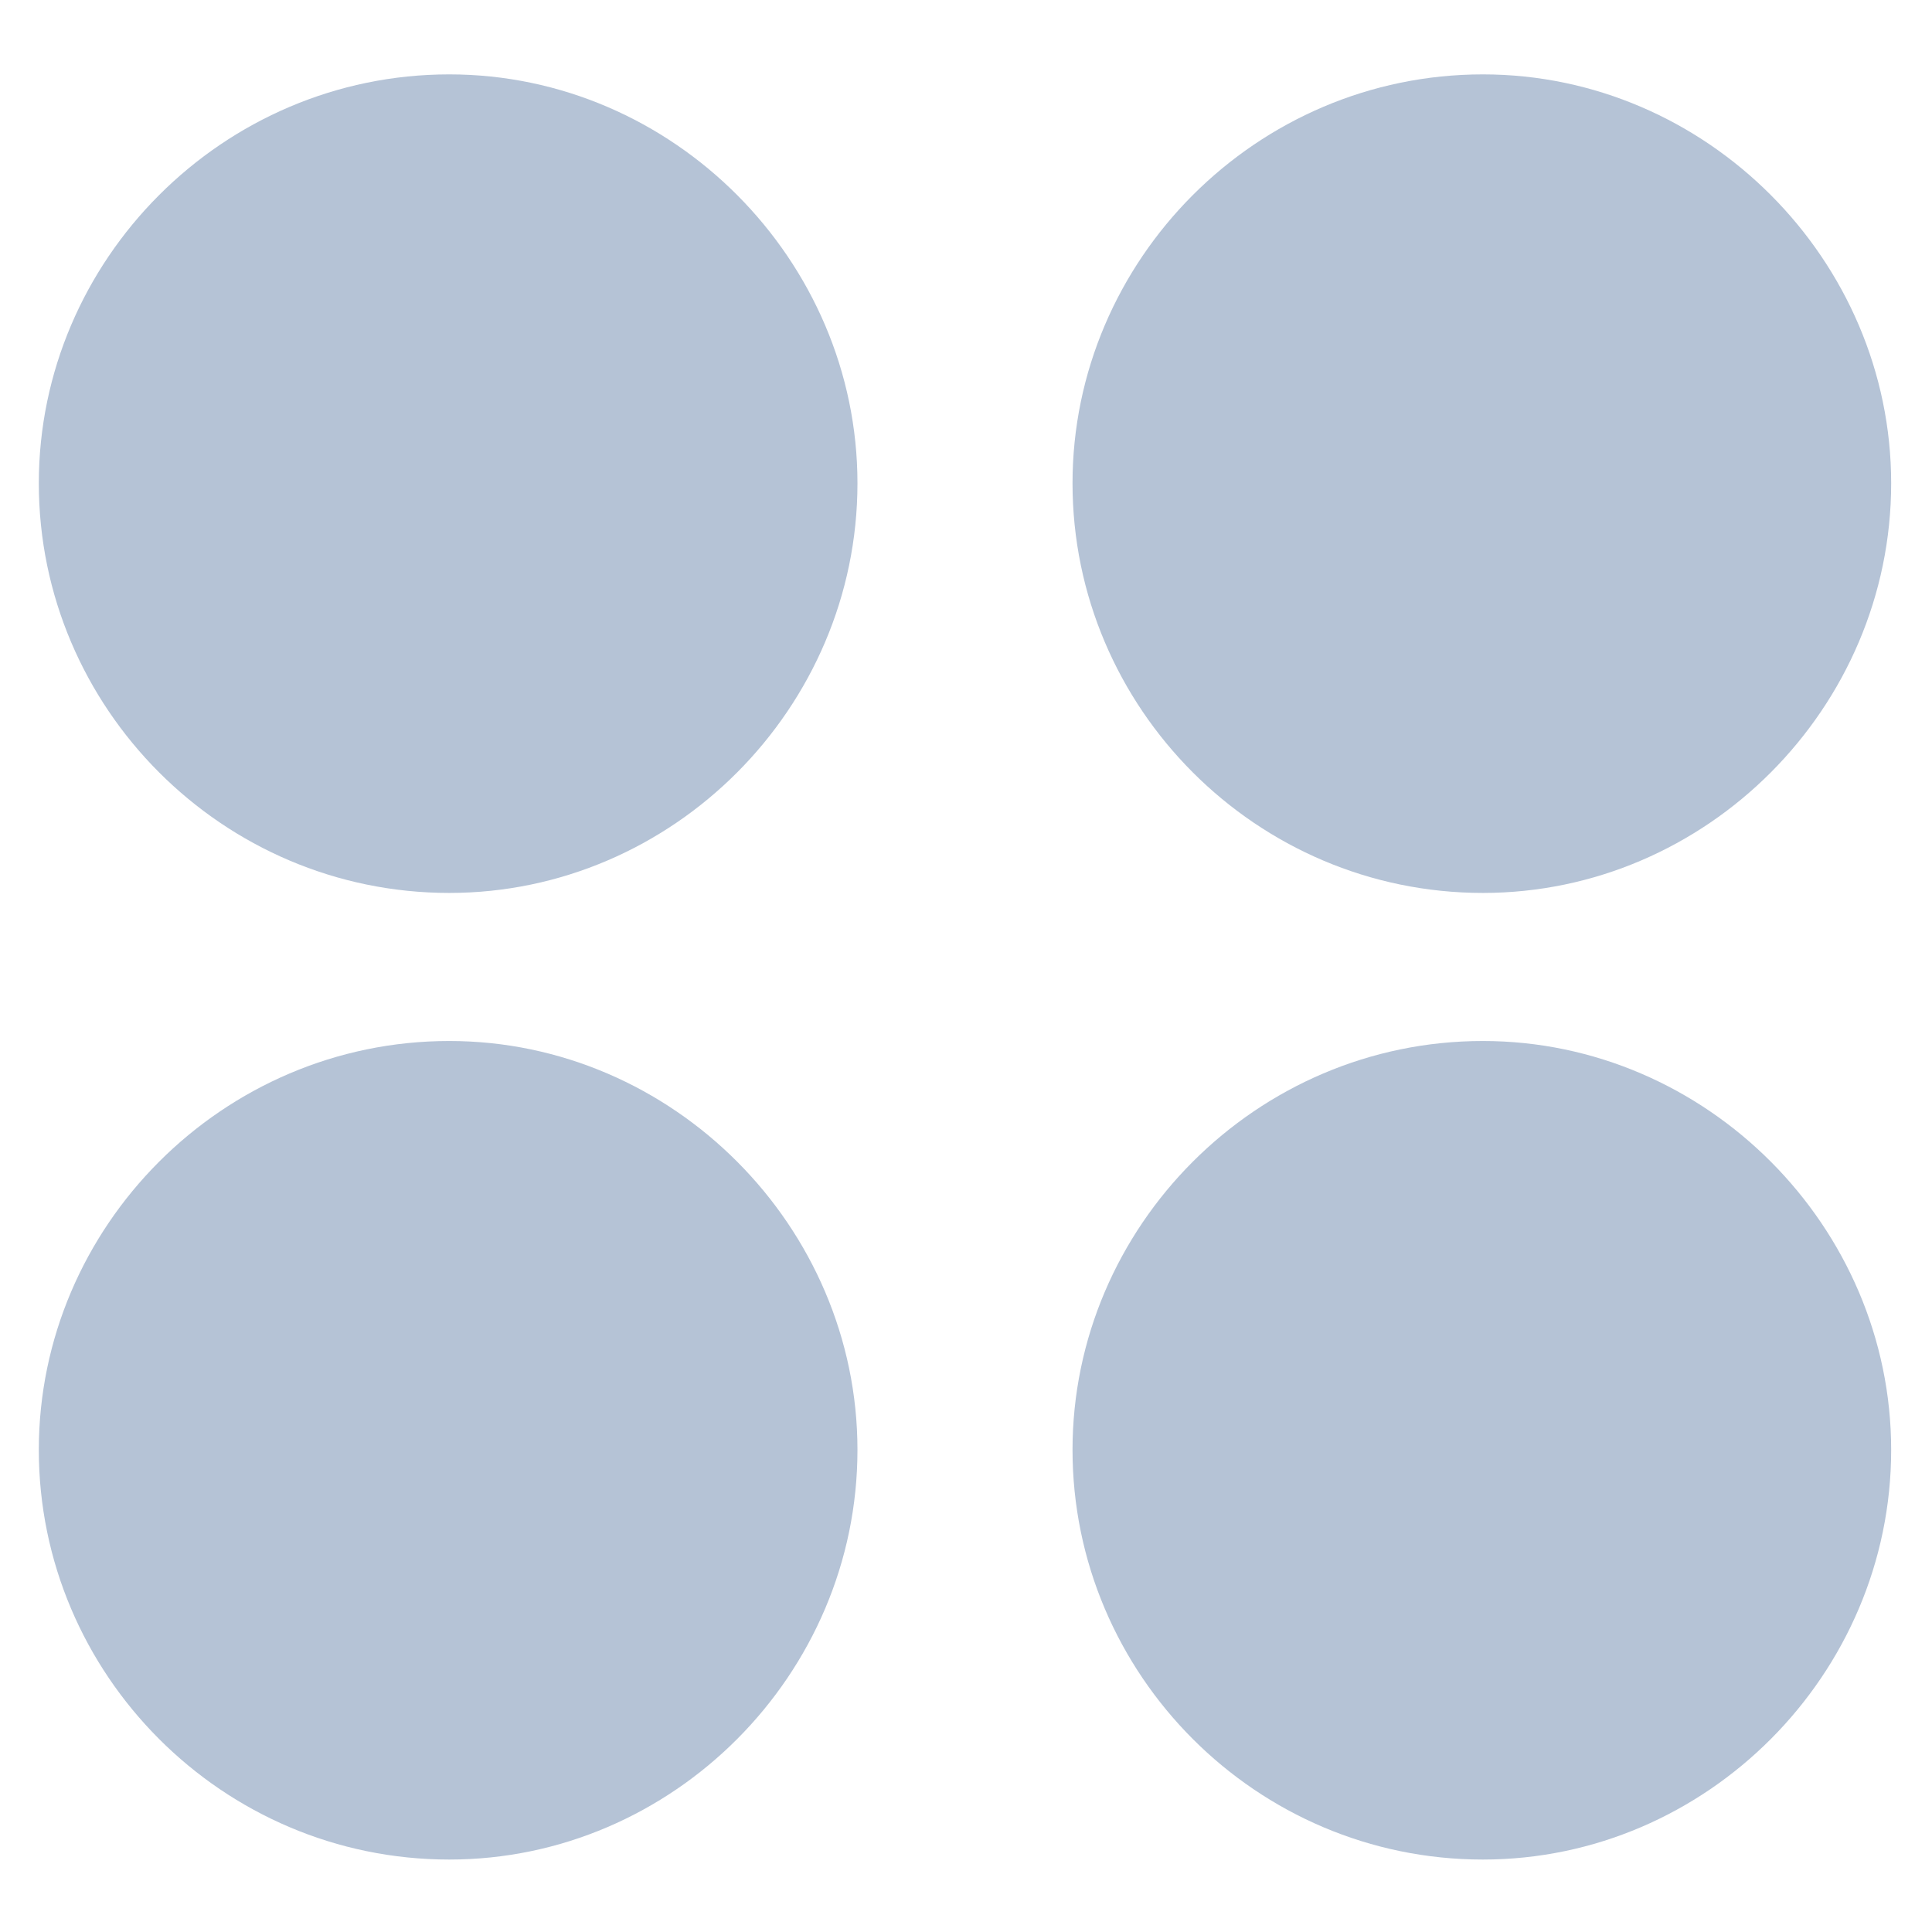 <?xml version="1.0" encoding="UTF-8"?>
<svg width="22px" height="22px" viewBox="0 0 22 22" version="1.1" xmlns="http://www.w3.org/2000/svg" xmlns:xlink="http://www.w3.org/1999/xlink">
    <title>browse default - icon</title>
    <g id="Design" stroke="none" stroke-width="1" fill="none" fill-rule="evenodd">
        <g id="Browse" transform="translate(-177, -675)" fill="#B5C3D6" fill-rule="nonzero">
            <path d="M182.116,685.168 C184.664,685.168 186.764,683.06 186.764,680.503 C186.764,677.963 184.664,675.847 182.116,675.847 C179.534,675.847 177.442,677.963 177.442,680.503 C177.442,683.06 179.534,685.168 182.116,685.168 Z M193.886,685.168 C196.434,685.168 198.535,683.06 198.535,680.503 C198.535,677.963 196.434,675.847 193.886,675.847 C191.305,675.847 189.213,677.963 189.213,680.503 C189.213,683.06 191.305,685.168 193.886,685.168 Z M182.116,696.175 C184.664,696.175 186.764,694.067 186.764,691.51 C186.764,688.97 184.664,686.854 182.116,686.854 C179.534,686.854 177.442,688.97 177.442,691.51 C177.442,694.067 179.534,696.175 182.116,696.175 Z M193.886,696.175 C196.434,696.175 198.535,694.067 198.535,691.51 C198.535,688.97 196.434,686.854 193.886,686.854 C191.305,686.854 189.213,688.97 189.213,691.51 C189.213,694.067 191.305,696.175 193.886,696.175 Z" id="browse-default---icon"></path>
        </g>
    </g>
</svg>